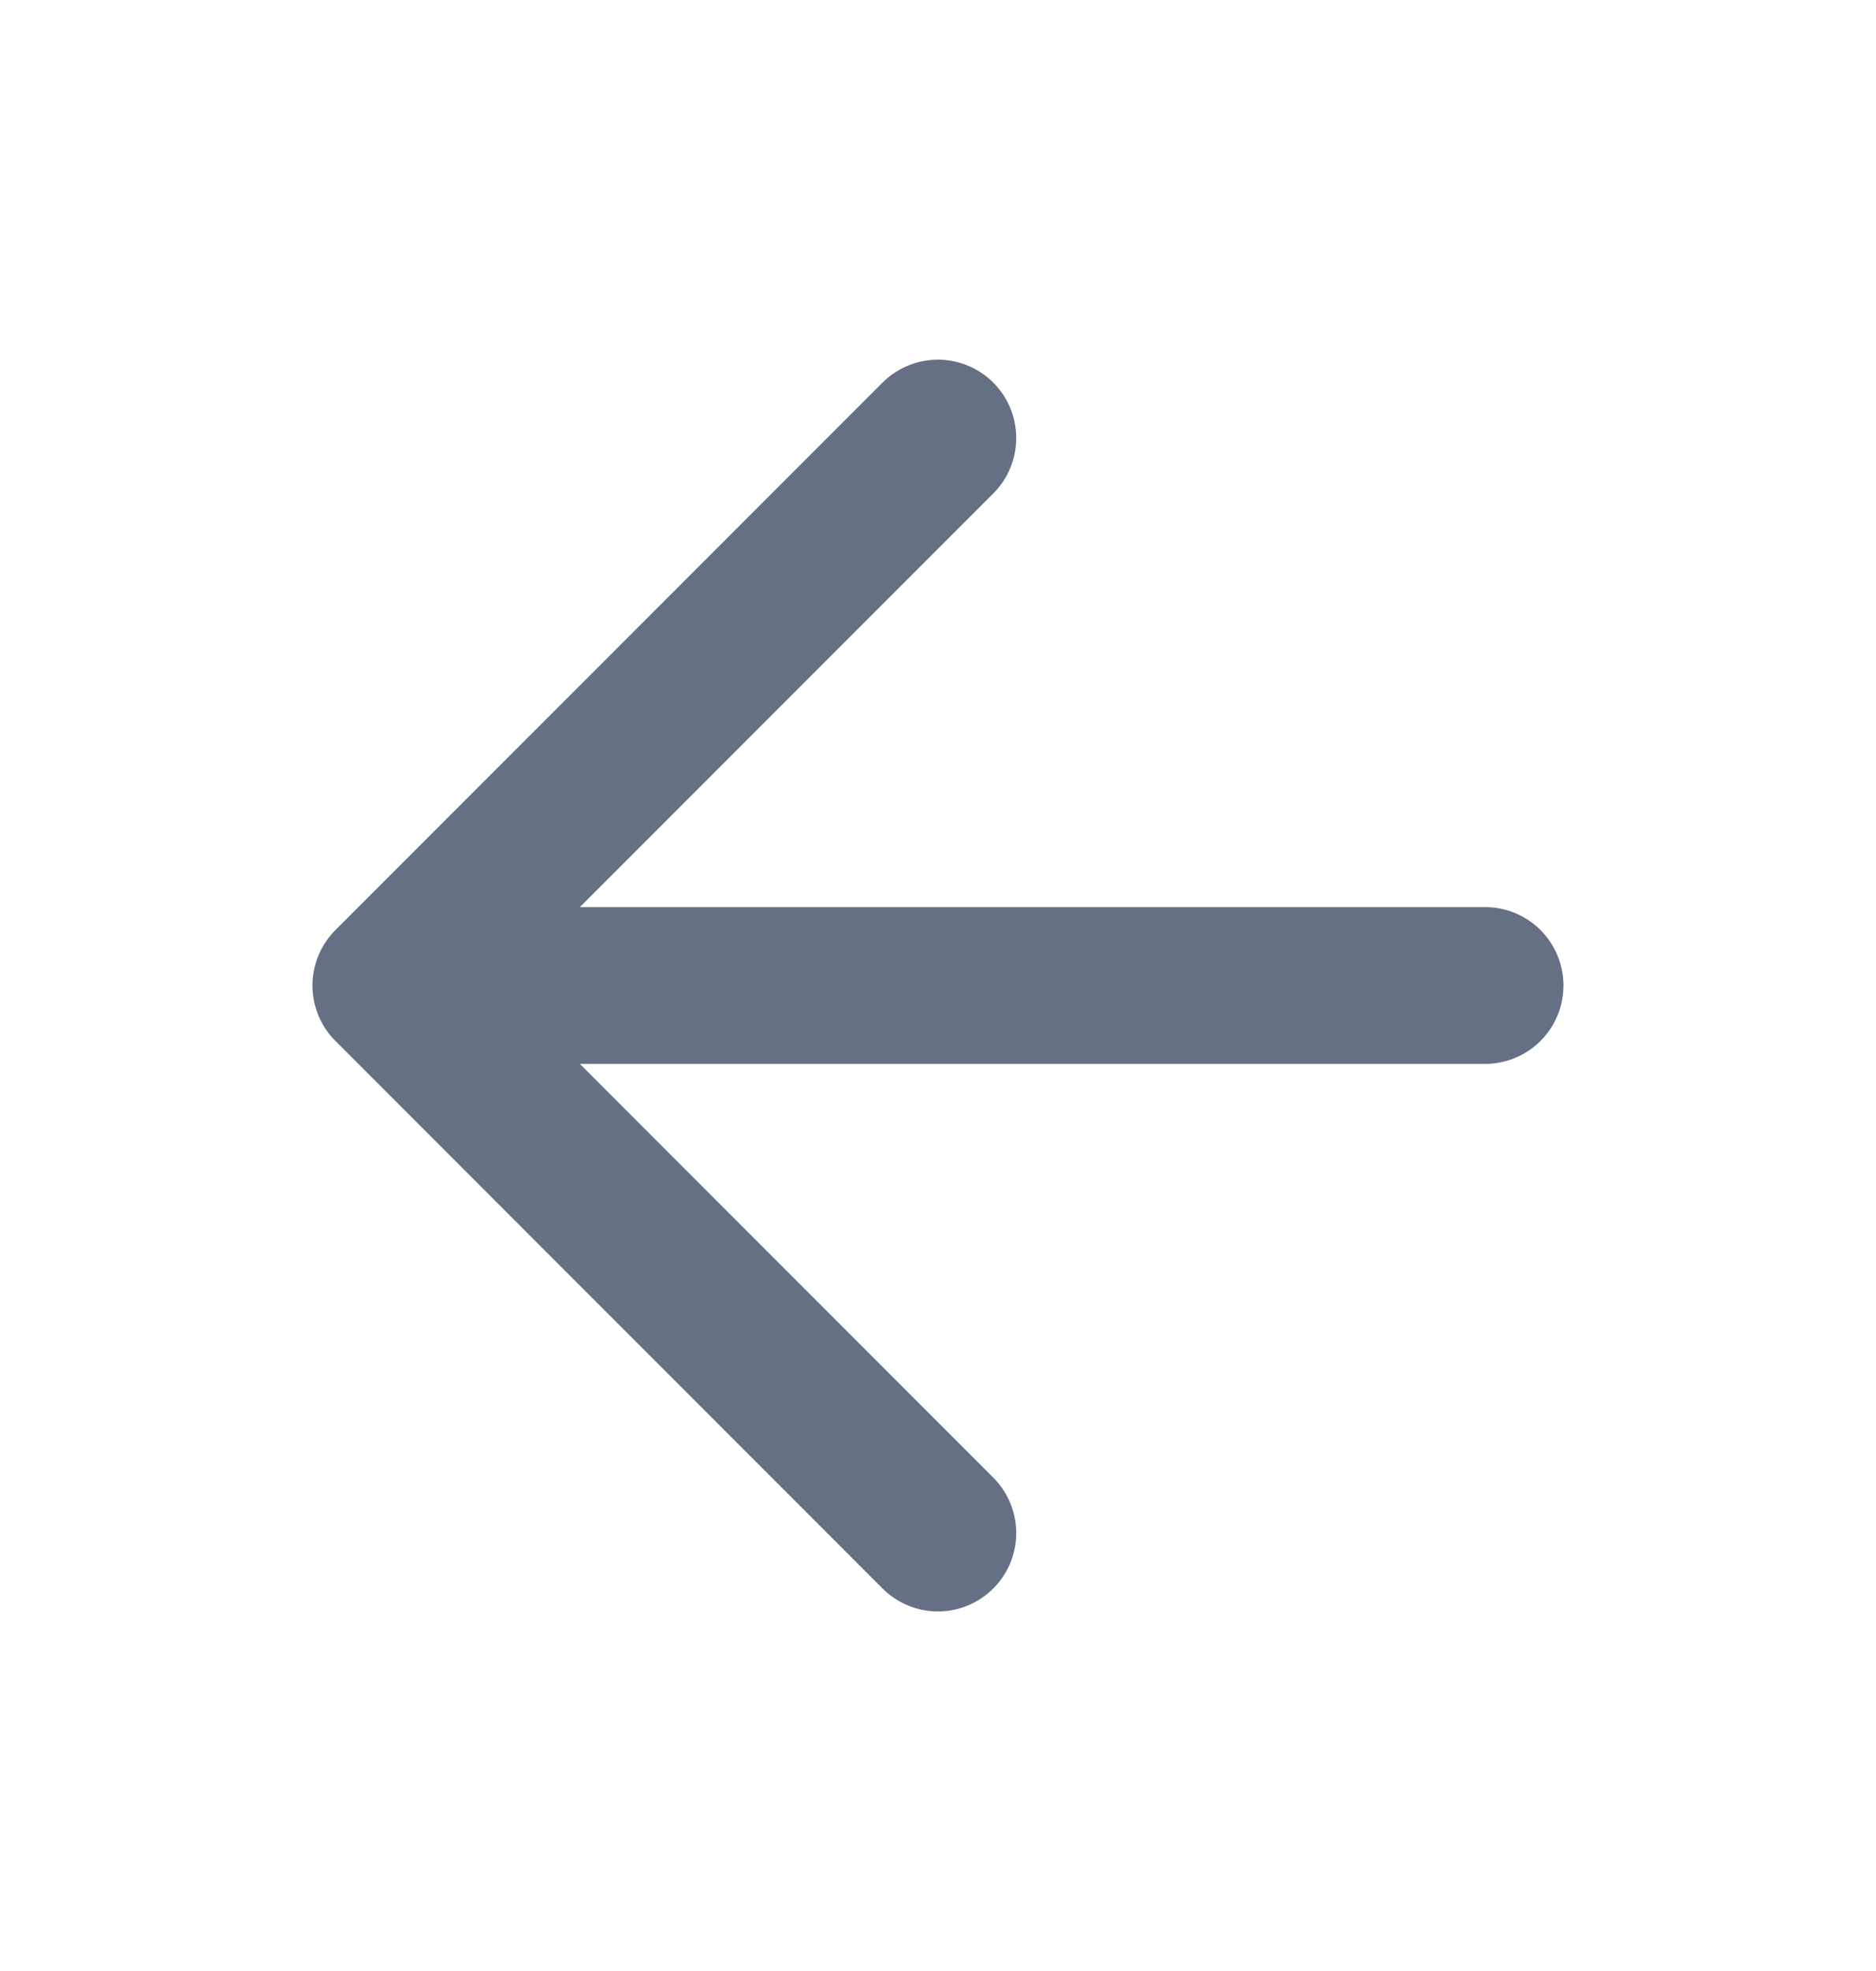 <svg width="20" height="21" viewBox="0 0 20 21" fill="none" xmlns="http://www.w3.org/2000/svg">
<path d="M15.833 10.5H4.166M4.166 10.5L9.999 16.334M4.166 10.5L9.999 4.667" stroke="#667085" stroke-width="1.67" stroke-linecap="round" stroke-linejoin="round"/>
</svg>
